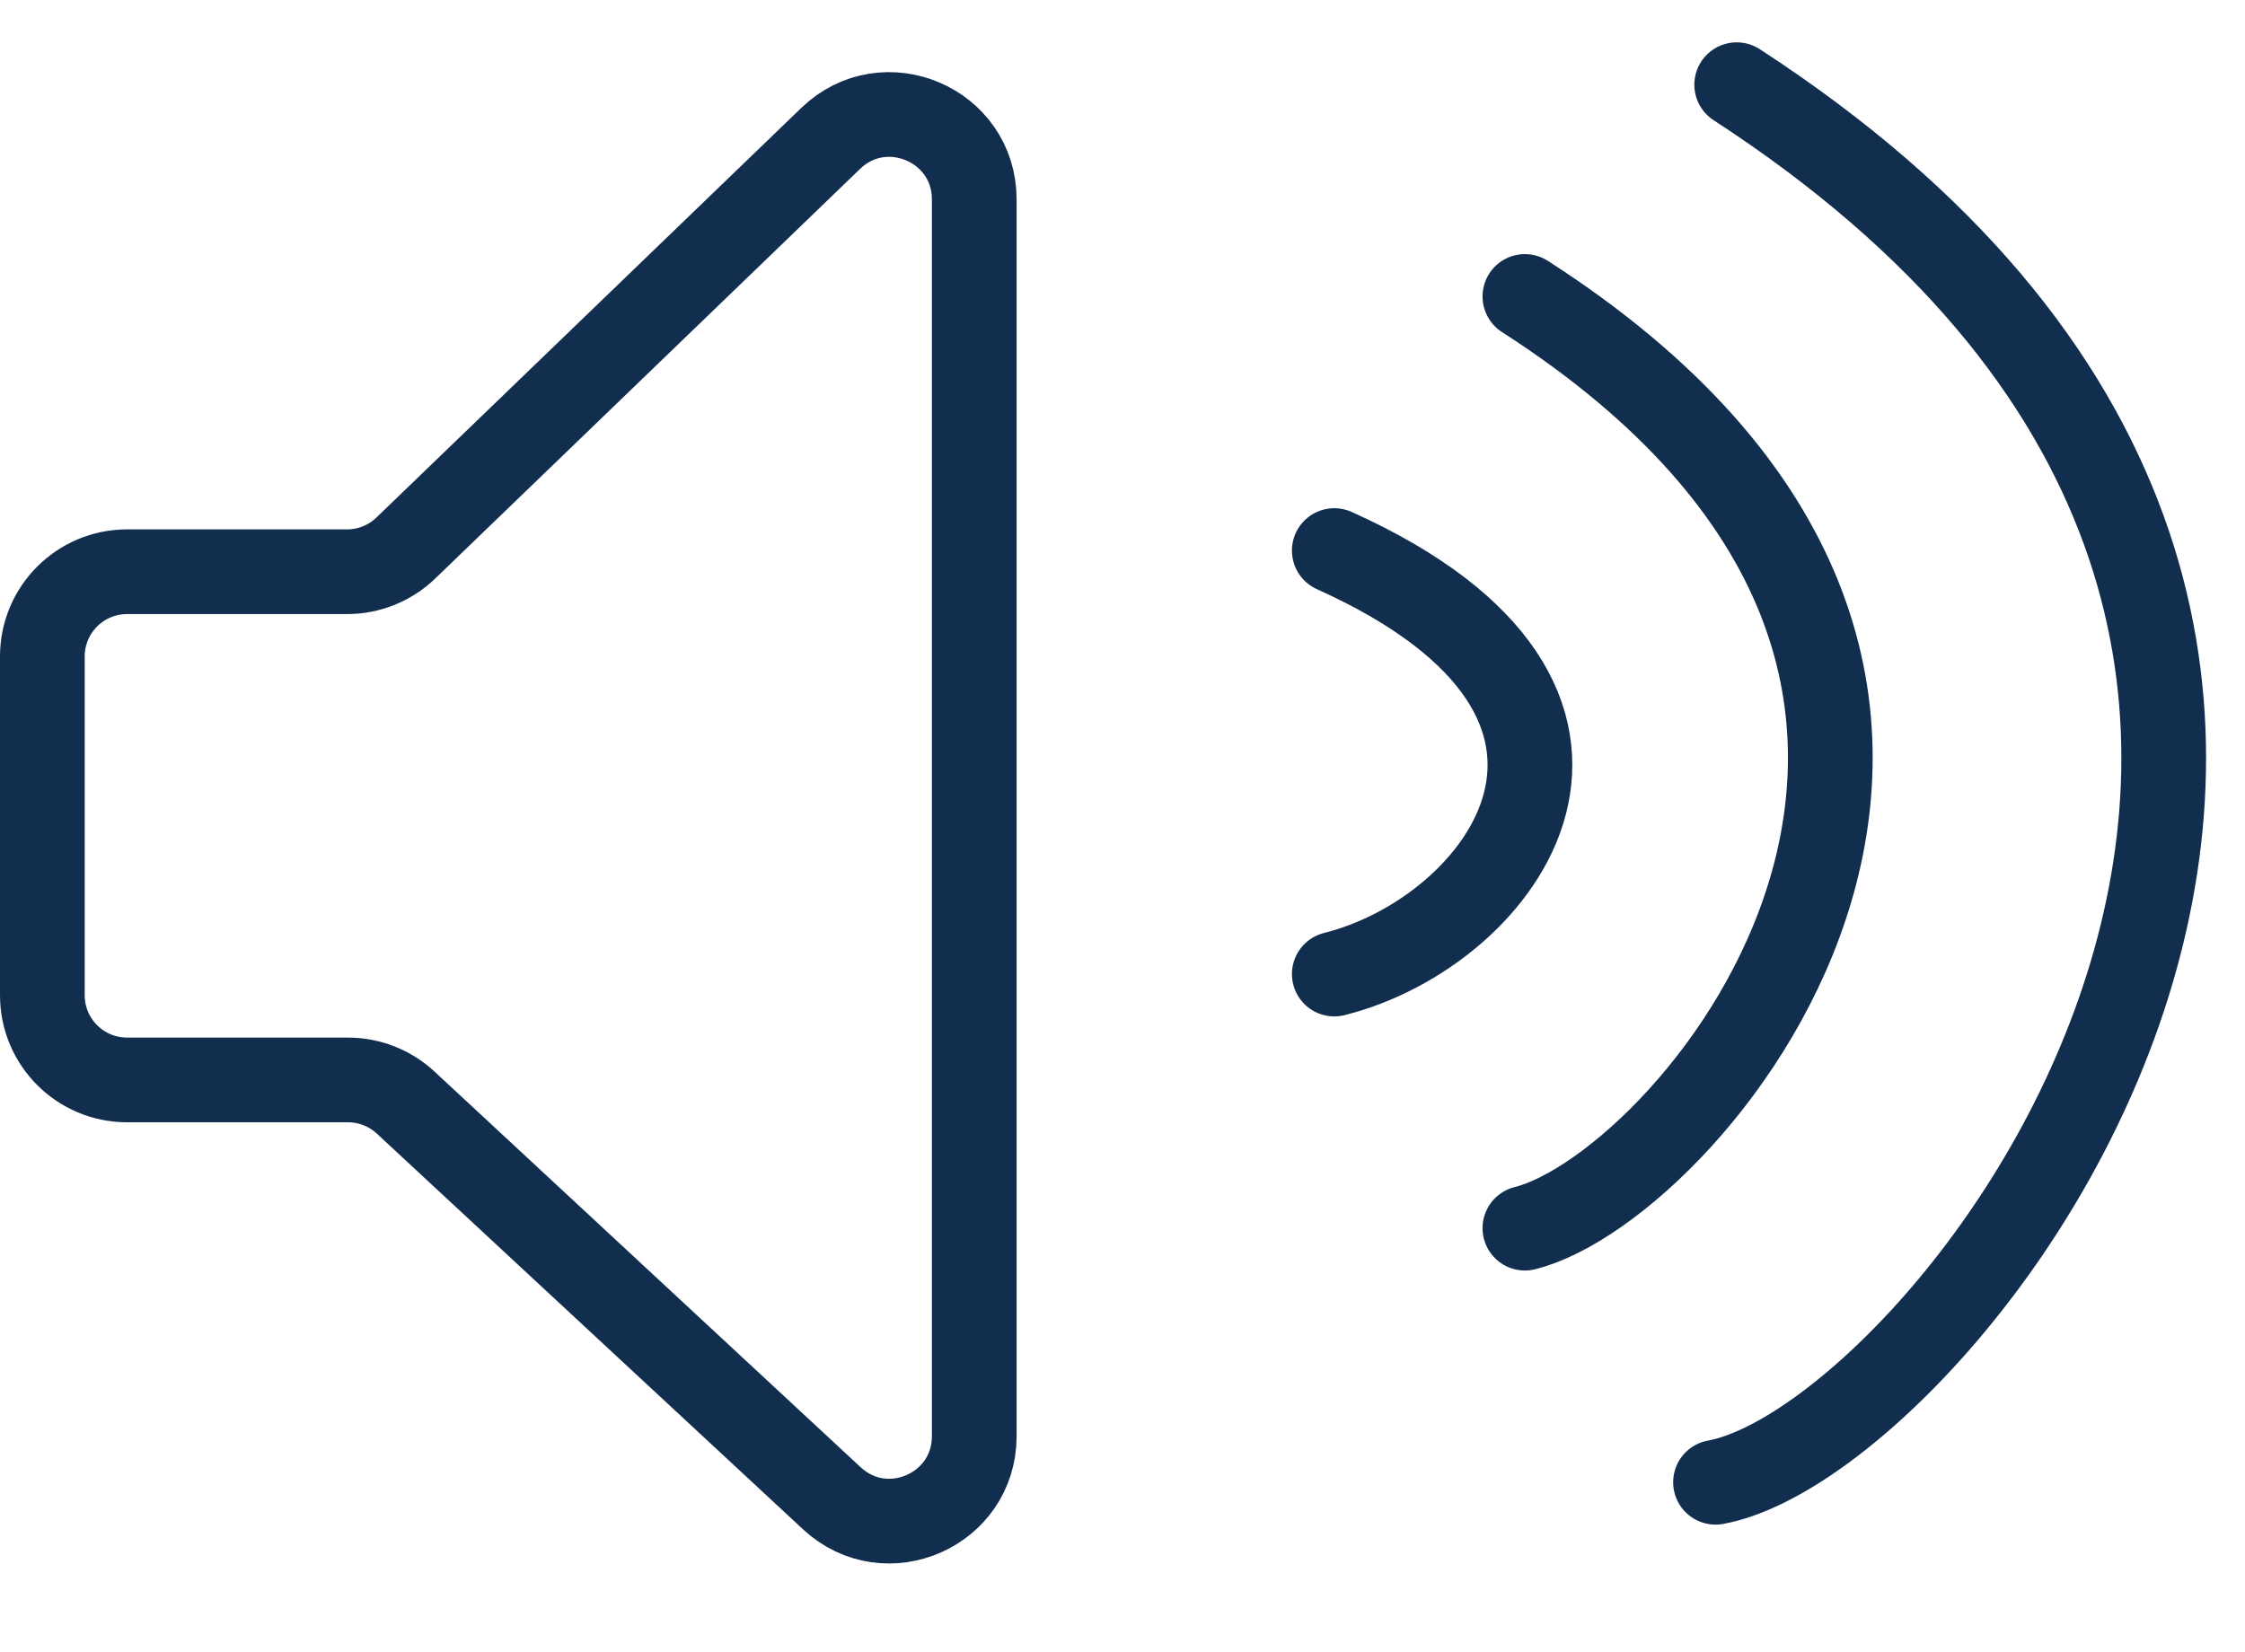 <svg width="53" height="39" viewBox="0 0 53 39" fill="none" xmlns="http://www.w3.org/2000/svg">
<path d="M1 23.5V15.5C1 14.395 1.895 13.5 3 13.5H8.193C8.711 13.5 9.208 13.299 9.581 12.94L19.612 3.267C20.882 2.043 23 2.943 23 4.707V33.914C23 35.66 20.919 36.568 19.639 35.379L9.576 26.034C9.206 25.691 8.719 25.5 8.215 25.5H3C1.895 25.5 1 24.605 1 23.5Z" stroke="#122E4F" stroke-width="2" stroke-linejoin="round"/>
<path d="M31.5 23C35.5 22 39.5 16.6 31.5 13M36 29C40 28 50 16 36 7M40.5 35C46 34 61 15 41 2" stroke="#122E4F" stroke-width="2" stroke-linecap="round" stroke-linejoin="round"/>
</svg>
